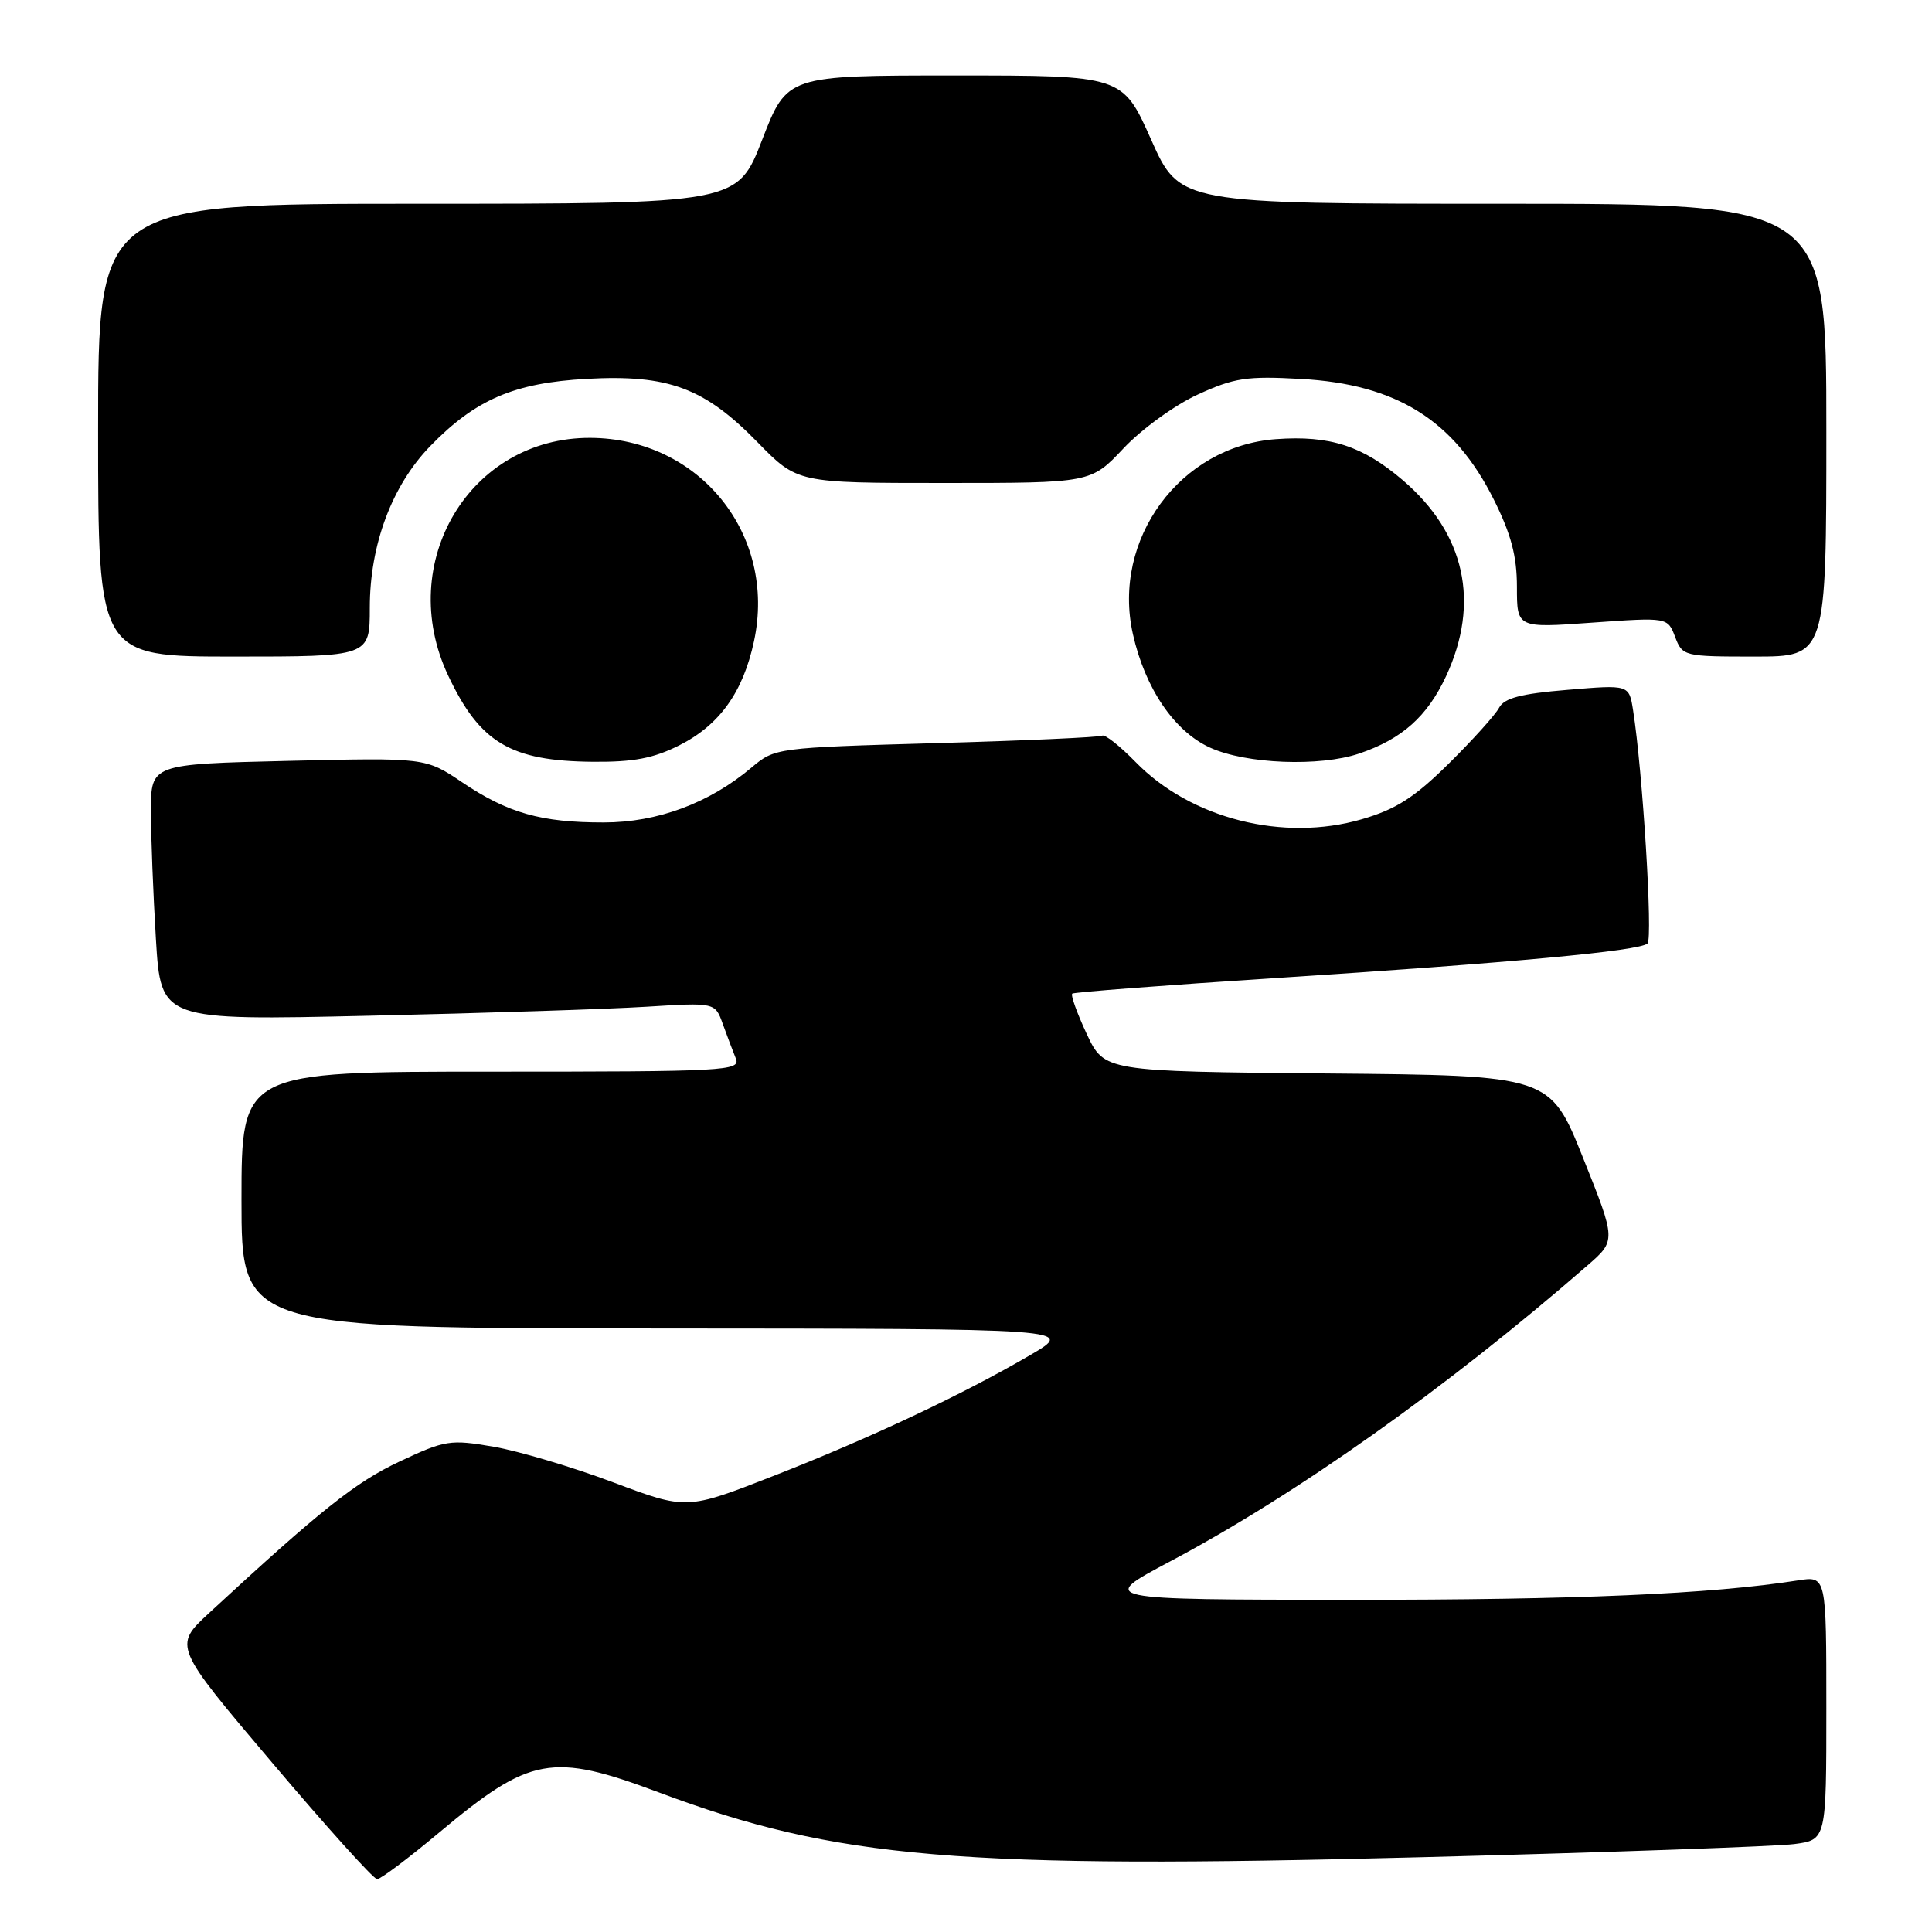 <?xml version="1.0" encoding="UTF-8" standalone="no"?>
<!DOCTYPE svg PUBLIC "-//W3C//DTD SVG 1.1//EN" "http://www.w3.org/Graphics/SVG/1.1/DTD/svg11.dtd" >
<svg xmlns="http://www.w3.org/2000/svg" xmlns:xlink="http://www.w3.org/1999/xlink" version="1.1" viewBox="0 0 256 256">
 <g >
 <path fill="currentColor"
d=" M 58.16 242.85 C 70.28 232.70 73.11 232.19 87.32 237.51 C 110.81 246.31 127.13 247.69 188.50 246.09 C 213.25 245.45 235.41 244.66 237.75 244.35 C 242.00 243.79 242.00 243.79 242.00 226.31 C 242.00 208.82 242.00 208.82 238.25 209.41 C 226.71 211.22 208.85 212.00 179.00 211.98 C 145.50 211.96 145.50 211.96 155.00 206.92 C 171.81 198.01 191.76 183.86 210.32 167.70 C 214.15 164.38 214.15 164.38 209.77 153.44 C 205.39 142.50 205.39 142.50 175.86 142.24 C 146.33 141.97 146.33 141.97 143.99 136.99 C 142.71 134.25 141.85 131.85 142.08 131.66 C 142.31 131.47 154.43 130.54 169.00 129.60 C 200.35 127.57 217.20 126.01 218.30 125.02 C 219.03 124.36 217.66 102.14 216.39 94.11 C 215.86 90.72 215.86 90.72 207.69 91.41 C 201.49 91.92 199.32 92.50 198.63 93.79 C 198.13 94.73 195.13 98.06 191.96 101.19 C 187.41 105.69 184.97 107.24 180.43 108.56 C 170.04 111.58 157.81 108.49 150.48 100.98 C 148.39 98.84 146.39 97.26 146.04 97.48 C 145.69 97.69 135.79 98.14 124.05 98.47 C 102.87 99.07 102.67 99.10 99.60 101.69 C 94.00 106.42 87.12 108.98 80.00 108.98 C 71.70 108.99 67.30 107.74 61.24 103.66 C 56.38 100.39 56.38 100.39 38.19 100.82 C 20.00 101.25 20.00 101.25 20.00 107.47 C 20.00 110.89 20.30 118.53 20.66 124.45 C 21.32 135.22 21.32 135.22 48.91 134.59 C 64.08 134.25 80.61 133.71 85.62 133.40 C 94.75 132.83 94.75 132.83 95.77 135.67 C 96.33 137.22 97.11 139.29 97.50 140.25 C 98.17 141.90 96.24 142.00 65.11 142.00 C 32.00 142.00 32.00 142.00 32.00 159.00 C 32.00 176.00 32.00 176.00 87.25 176.03 C 142.50 176.06 142.50 176.06 136.50 179.56 C 127.52 184.81 115.25 190.58 102.43 195.59 C 90.97 200.07 90.97 200.07 81.23 196.41 C 75.88 194.40 68.76 192.28 65.42 191.70 C 59.65 190.71 59.01 190.81 52.92 193.67 C 47.11 196.40 42.51 200.06 27.73 213.71 C 22.97 218.11 22.97 218.11 36.05 233.55 C 43.24 242.05 49.50 249.00 49.97 249.00 C 50.44 249.00 54.12 246.23 58.16 242.85 Z  M 90.03 98.75 C 95.34 96.07 98.47 91.71 99.91 84.96 C 102.95 70.82 92.69 58.08 78.21 58.02 C 62.25 57.96 52.33 74.55 59.38 89.50 C 63.58 98.42 67.64 100.84 78.54 100.94 C 83.94 100.99 86.61 100.48 90.03 98.75 Z  M 180.10 99.85 C 185.78 97.92 189.11 94.95 191.61 89.60 C 196.15 79.83 194.14 70.70 185.89 63.64 C 180.56 59.08 176.23 57.67 169.08 58.19 C 156.38 59.11 147.30 71.46 150.11 84.00 C 151.72 91.20 155.60 96.92 160.35 99.07 C 165.12 101.24 174.87 101.62 180.10 99.85 Z  M 49.00 80.54 C 49.00 72.18 51.93 64.35 57.00 59.12 C 63.01 52.93 68.13 50.73 77.77 50.20 C 88.56 49.61 93.34 51.38 100.39 58.61 C 105.66 64.00 105.66 64.00 125.10 64.00 C 144.55 64.00 144.55 64.00 148.88 59.40 C 151.27 56.86 155.69 53.66 158.71 52.28 C 163.53 50.07 165.21 49.81 172.35 50.21 C 185.05 50.90 192.68 55.68 197.94 66.20 C 200.23 70.78 201.00 73.69 201.00 77.77 C 201.00 83.22 201.00 83.22 210.98 82.50 C 220.97 81.79 220.97 81.79 221.96 84.39 C 222.93 86.95 223.13 87.00 232.48 87.00 C 242.00 87.00 242.00 87.00 242.00 57.00 C 242.00 27.00 242.00 27.00 199.16 27.00 C 156.32 27.00 156.32 27.00 152.53 18.50 C 148.74 10.00 148.74 10.00 126.51 10.00 C 104.29 10.00 104.29 10.00 101.00 18.50 C 97.71 27.00 97.71 27.00 55.36 27.00 C 13.00 27.00 13.00 27.00 13.00 57.00 C 13.00 87.00 13.00 87.00 31.00 87.00 C 49.00 87.00 49.00 87.00 49.00 80.54 Z "/>
</g>
</svg>